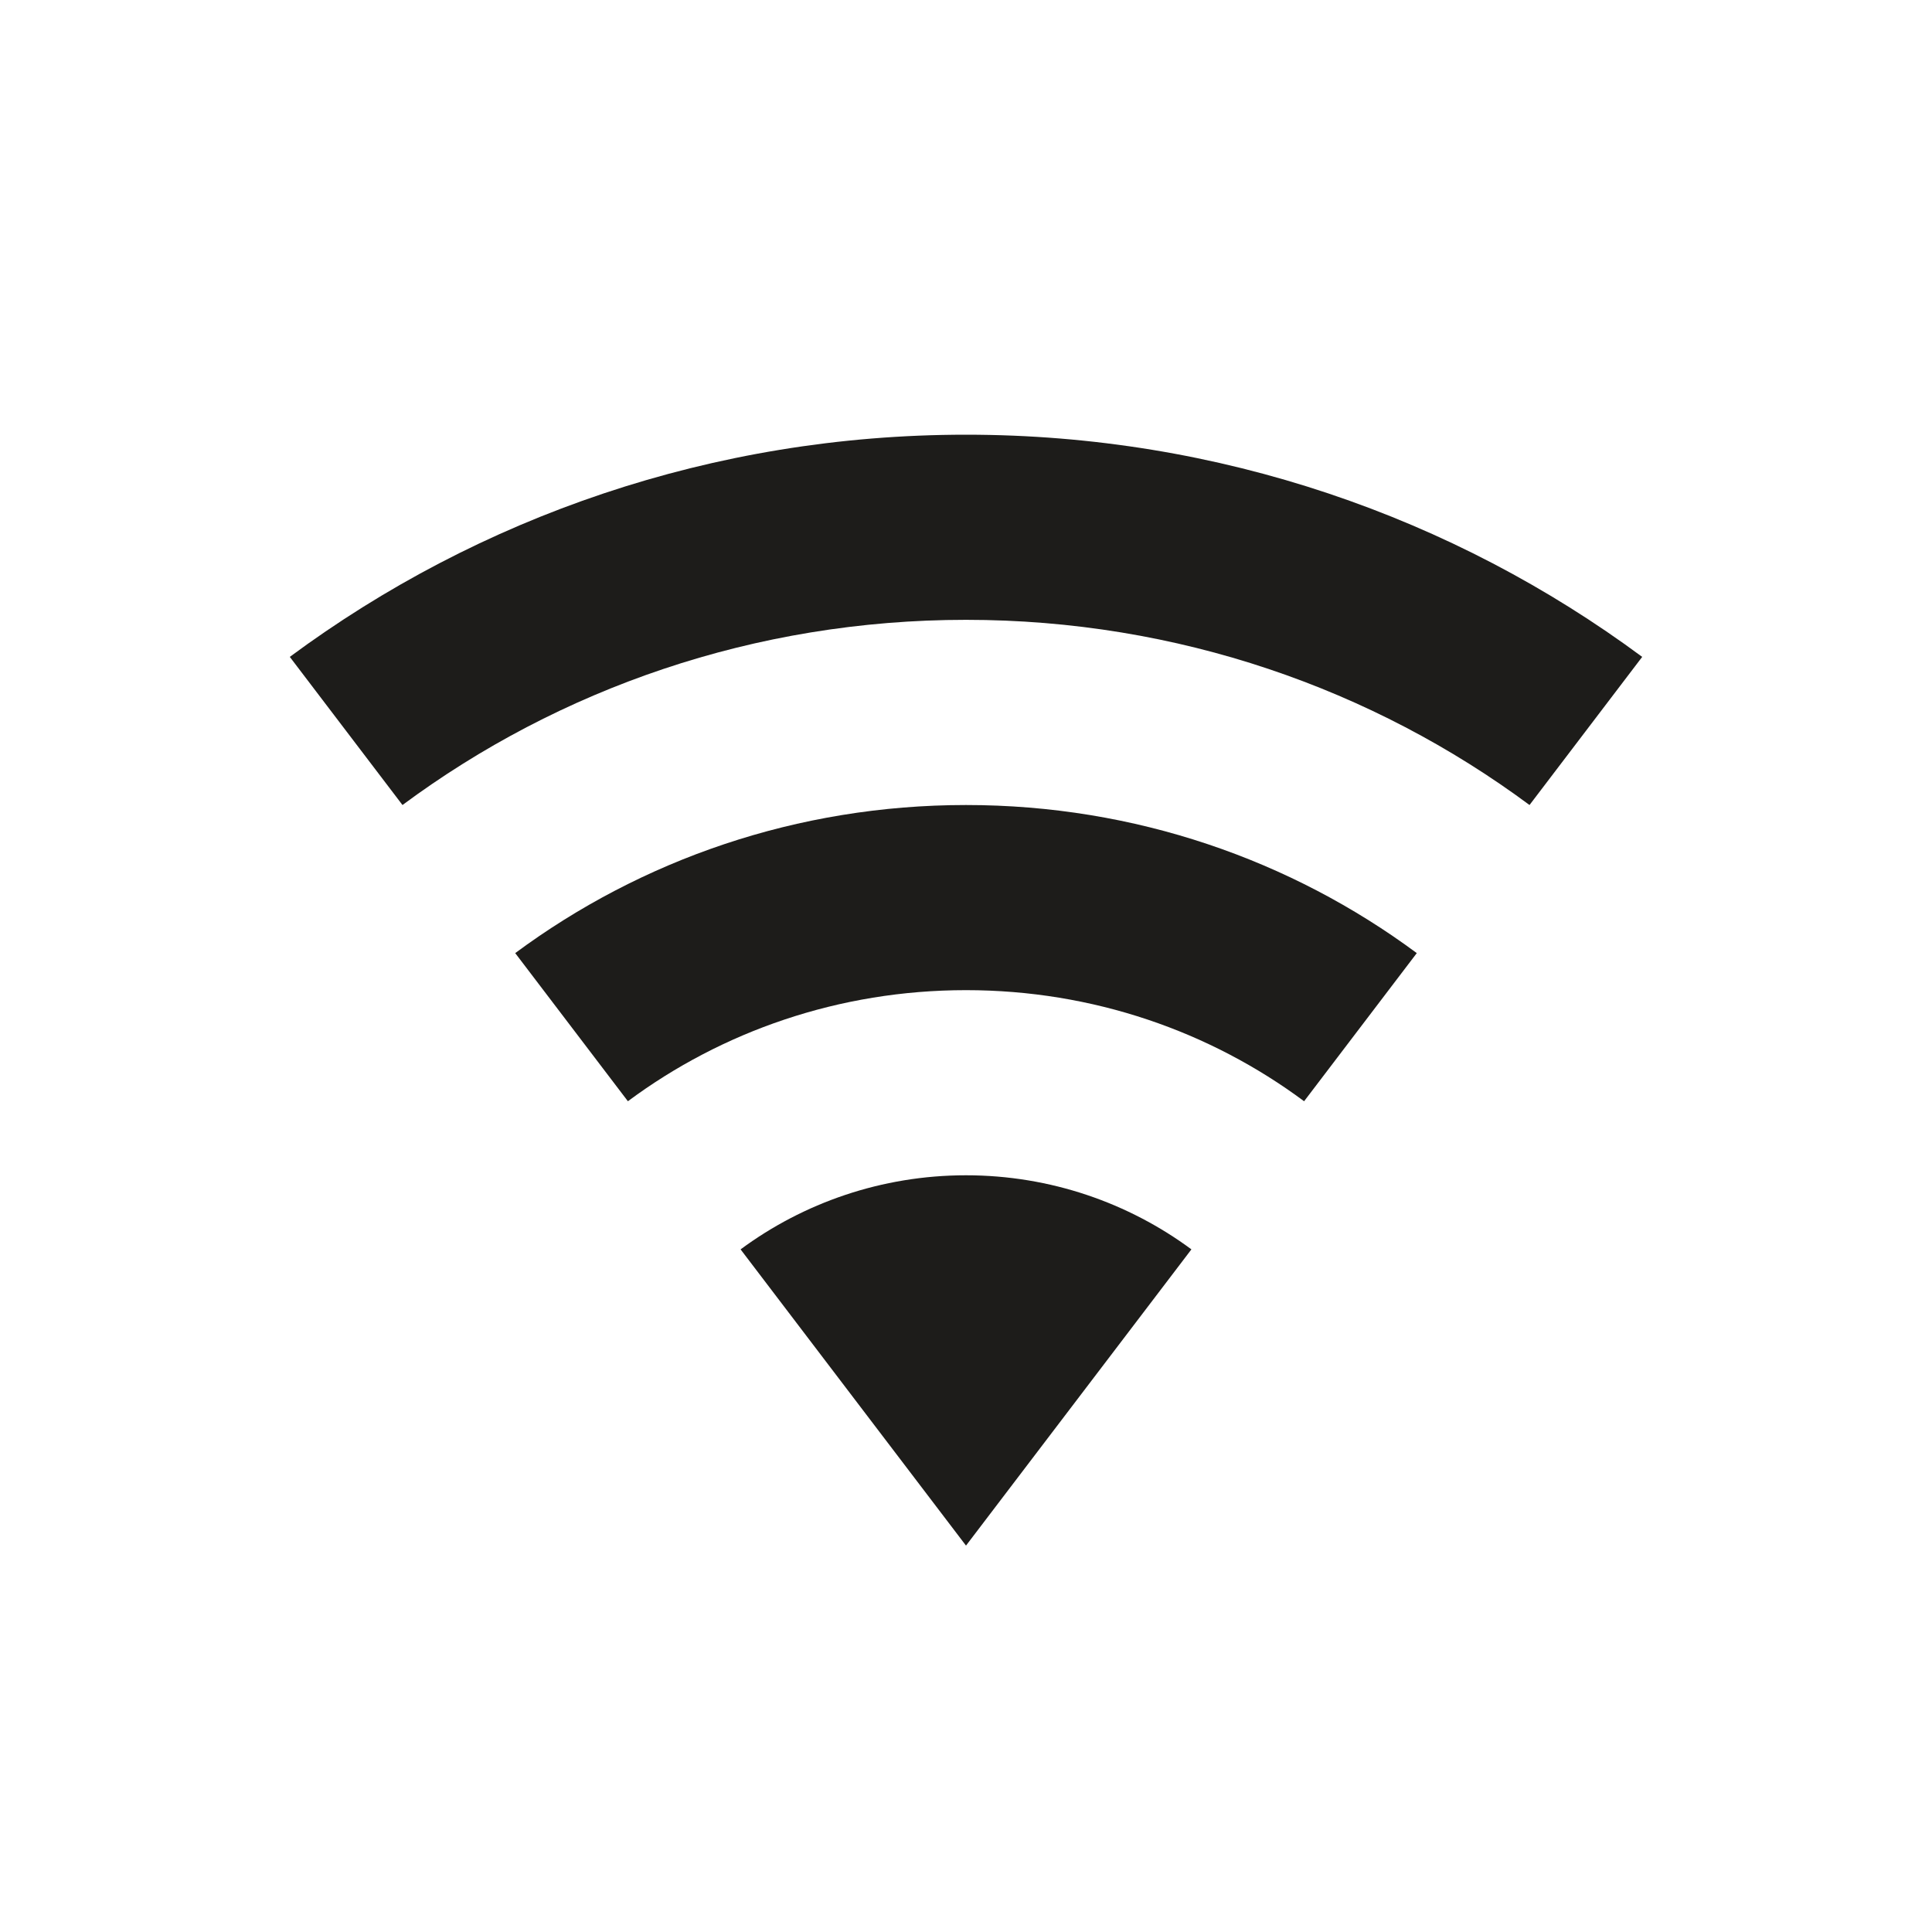 <svg width="40" height="40" viewBox="0 0 40 40" fill="none" xmlns="http://www.w3.org/2000/svg">
<path d="M20 32L24.667 25.867C23.37 24.908 21.75 24.333 20 24.333C18.25 24.333 16.63 24.908 15.333 25.867L20 32ZM20 9C14.75 9 9.902 10.712 6 13.6L8.333 16.667C11.574 14.264 15.618 12.833 20 12.833C24.381 12.833 28.426 14.264 31.667 16.667L34 13.6C30.098 10.712 25.25 9 20 9ZM20 16.667C16.5 16.667 13.272 17.804 10.667 19.733L13 22.8C14.944 21.356 17.369 20.5 20 20.5C22.631 20.5 25.056 21.356 27 22.8L29.333 19.733C26.728 17.804 23.5 16.667 20 16.667Z" fill="#1D1C1A"/>
</svg>
